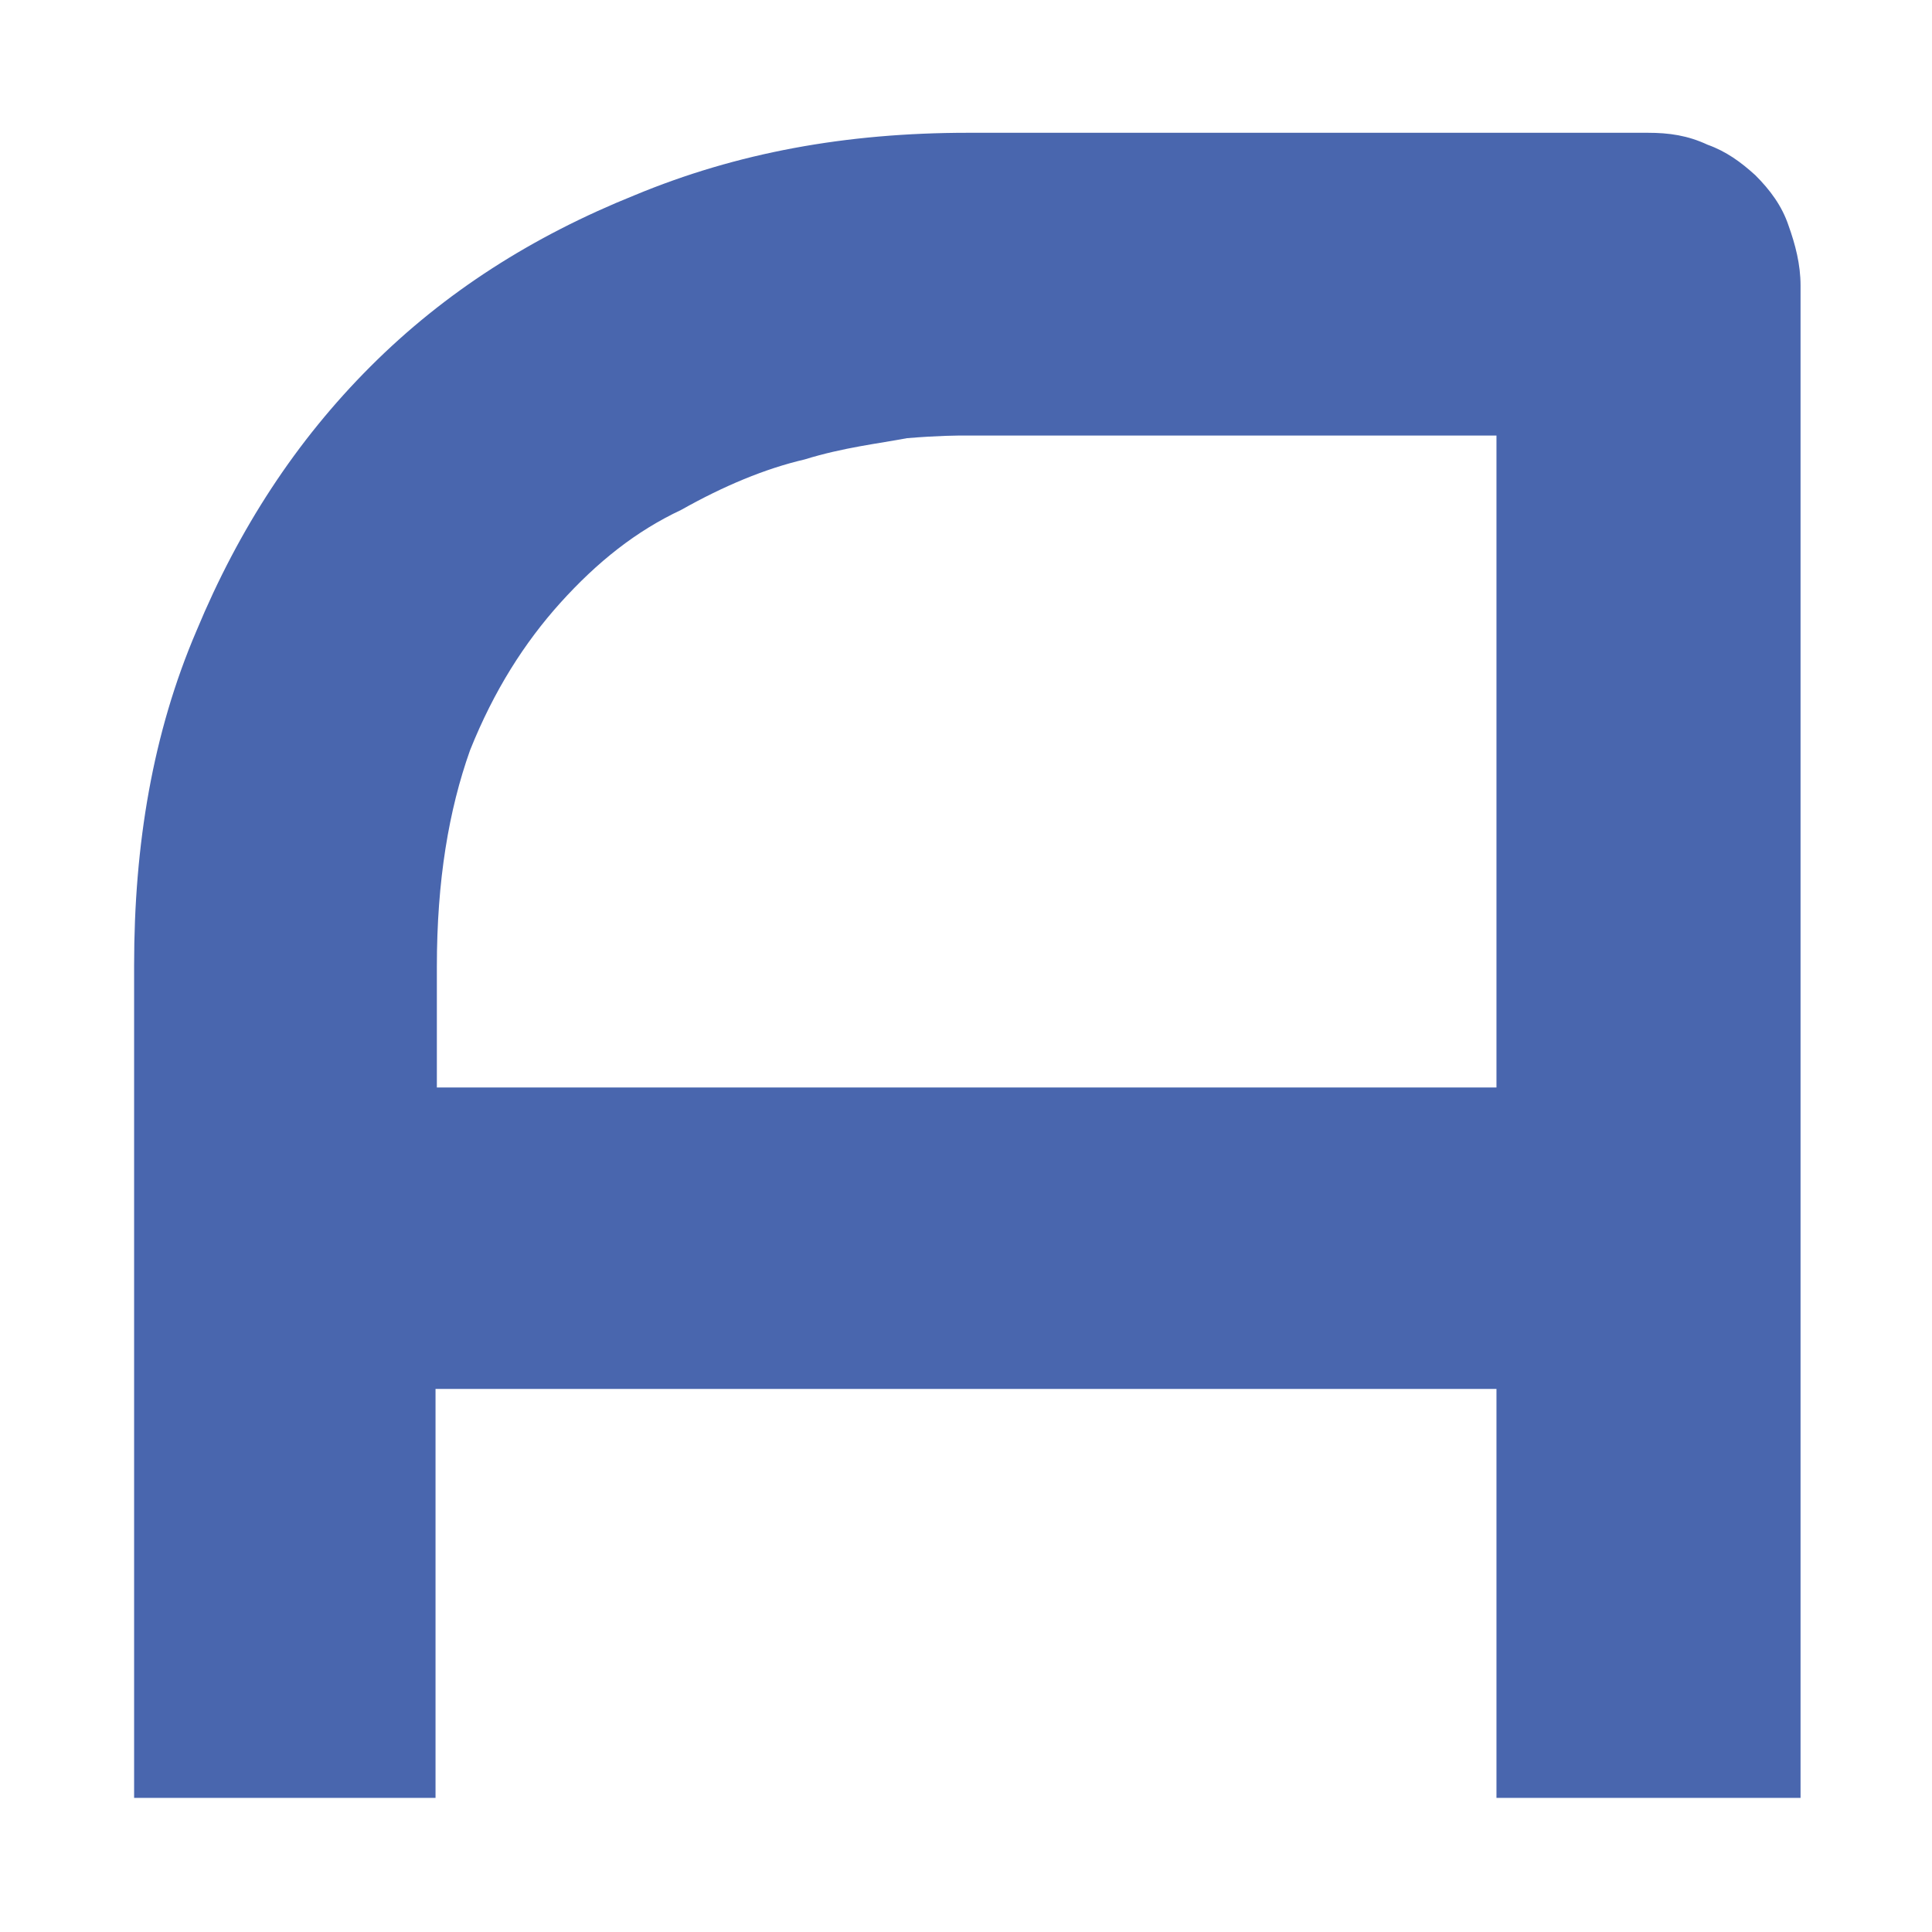 <?xml version="1.0" encoding="UTF-8"?>
<!DOCTYPE svg PUBLIC "-//W3C//DTD SVG 1.1//EN" "http://www.w3.org/Graphics/SVG/1.1/DTD/svg11.dtd">
<!-- Creator: CorelDRAW 2017 -->
<svg xmlns="http://www.w3.org/2000/svg" xml:space="preserve" width="14.548mm" height="14.548mm" version="1.1" shape-rendering="geometricPrecision" text-rendering="geometricPrecision" image-rendering="optimizeQuality" fill-rule="evenodd" clip-rule="evenodd"
viewBox="0 0 1455 1455"
 xmlns:xlink="http://www.w3.org/1999/xlink">
 <g id="Camada_x0020_1">
  <path fill="#4966AE" fill-rule="nonzero" d="M101 1354m1253 0l-227 0 0 -308 -799 0 0 308 -227 0 0 -627c0,-91 14,-175 47,-252 32,-77 75,-143 131,-199 56,-56 122,-98 199,-129 77,-32 159,-47 251,-47l512 0c16,0 30,2 45,9 14,5 25,13 36,23 11,11 20,23 25,38 5,14 9,29 9,45l0 1139zm-1026 -535l799 0 0 -491 -399 0c-7,0 -21,0 -45,2 -21,4 -48,7 -77,16 -30,7 -61,20 -93,38 -34,16 -63,39 -91,70 -27,30 -50,66 -68,111 -16,45 -25,98 -25,163l0 91z"/>
 </g>
</svg>
